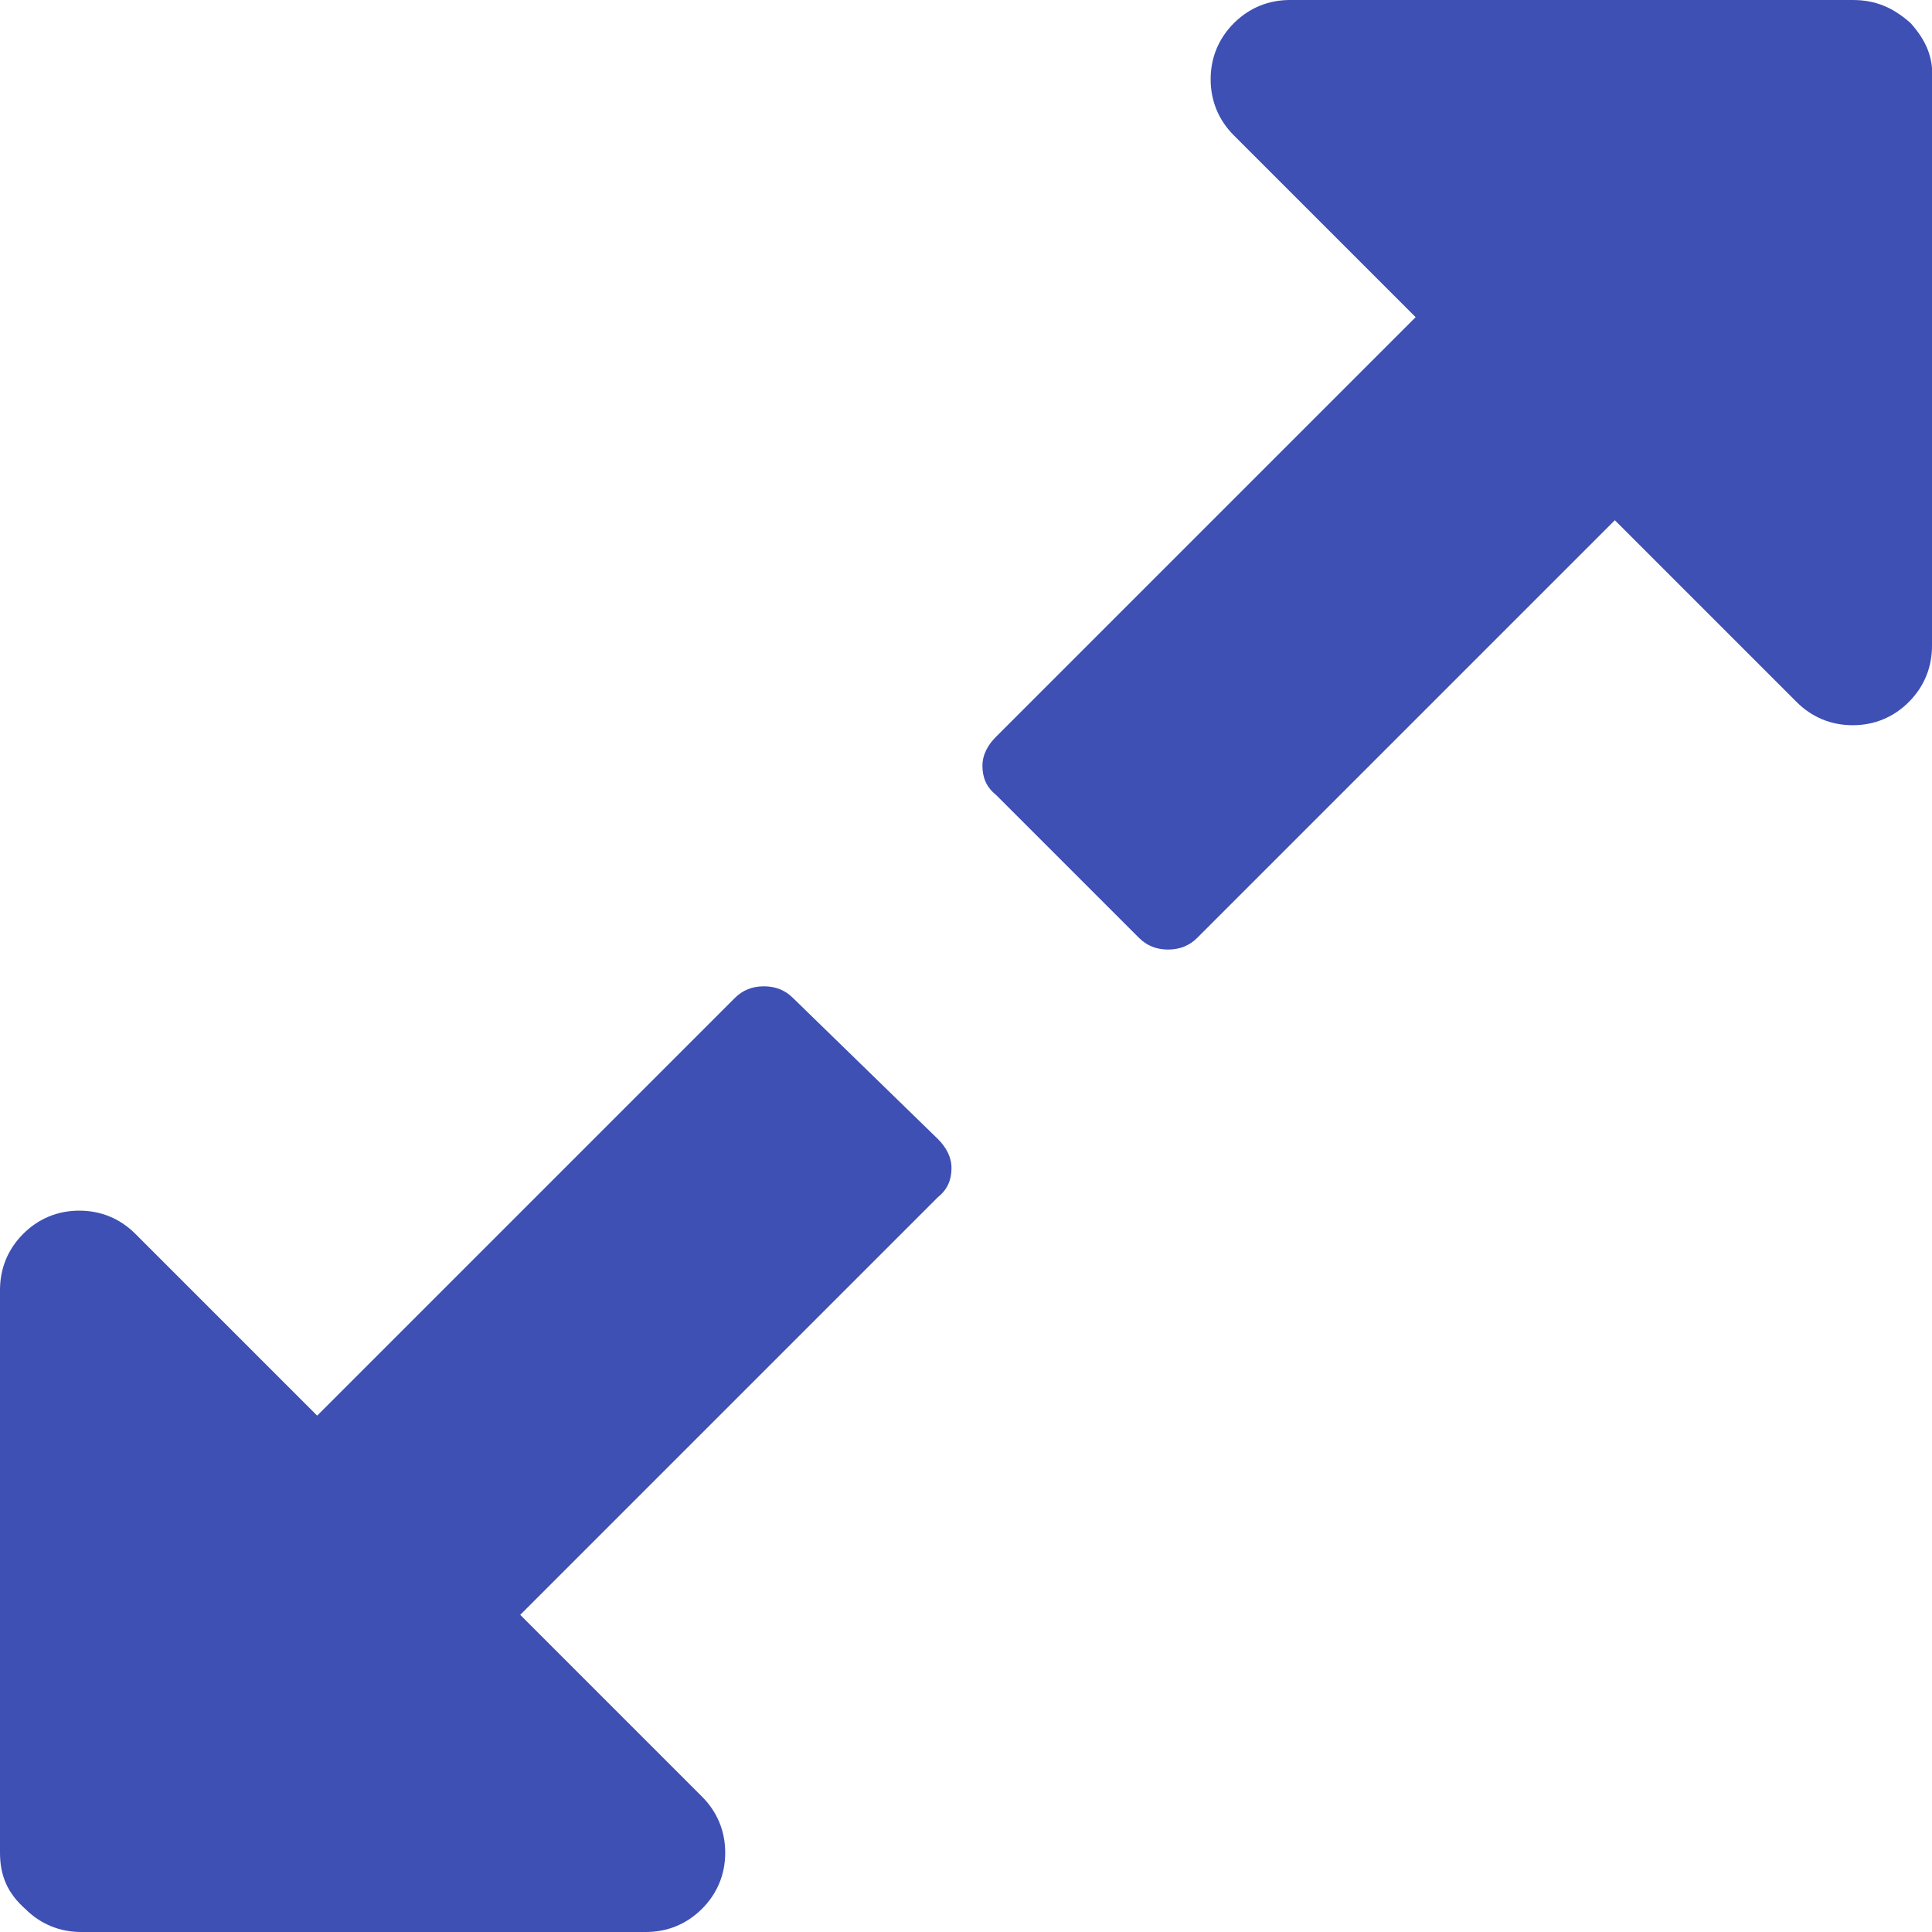 <?xml version="1.0" encoding="utf-8"?>
<!-- Generator: Adobe Illustrator 23.0.3, SVG Export Plug-In . SVG Version: 6.00 Build 0)  -->
<svg version="1.1" id="Capa_1" xmlns="http://www.w3.org/2000/svg" xmlns:xlink="http://www.w3.org/1999/xlink" x="0px" y="0px"
	 viewBox="0 0 99.9 99.9" style="enable-background:new 0 0 99.9 99.9;" xml:space="preserve">
<style type="text/css">
	.st0{fill:#3E50B4;}
</style>
<path class="st0" d="M48.5,58.9c0.4,0.4,0.7,0.9,0.7,1.5s-0.2,1.1-0.7,1.5L26.9,83.5l9.4,9.4c0.8,0.8,1.2,1.8,1.2,2.9
	s-0.4,2.1-1.2,2.9s-1.8,1.2-2.9,1.2H4.2c-1.1,0-2.1-0.4-2.9-1.2C0.4,97.9,0,97,0,95.8V66.7c0-1.1,0.4-2.1,1.2-2.9
	C2,63,3,62.6,4.1,62.6S6.2,63,7,63.8l9.4,9.4L38,51.6c0.4-0.4,0.9-0.6,1.5-0.6s1.1,0.2,1.5,0.6L48.5,58.9z M98.8,1.2
	C97.9,0.4,97,0,95.8,0H66.7c-1.1,0-2.1,0.4-2.9,1.2C63,2,62.6,3,62.6,4.1S63,6.2,63.8,7l9.4,9.4L51.5,38.1c-0.4,0.4-0.7,0.9-0.7,1.5
	s0.2,1.1,0.7,1.5l7.4,7.4c0.4,0.4,0.9,0.6,1.5,0.6s1.1-0.2,1.5-0.6l21.6-21.6l9.4,9.4c0.8,0.8,1.8,1.2,2.9,1.2s2.1-0.4,2.9-1.2
	s1.2-1.8,1.2-2.9V4.2C100,3,99.6,2.1,98.8,1.2z"/>
</svg>
